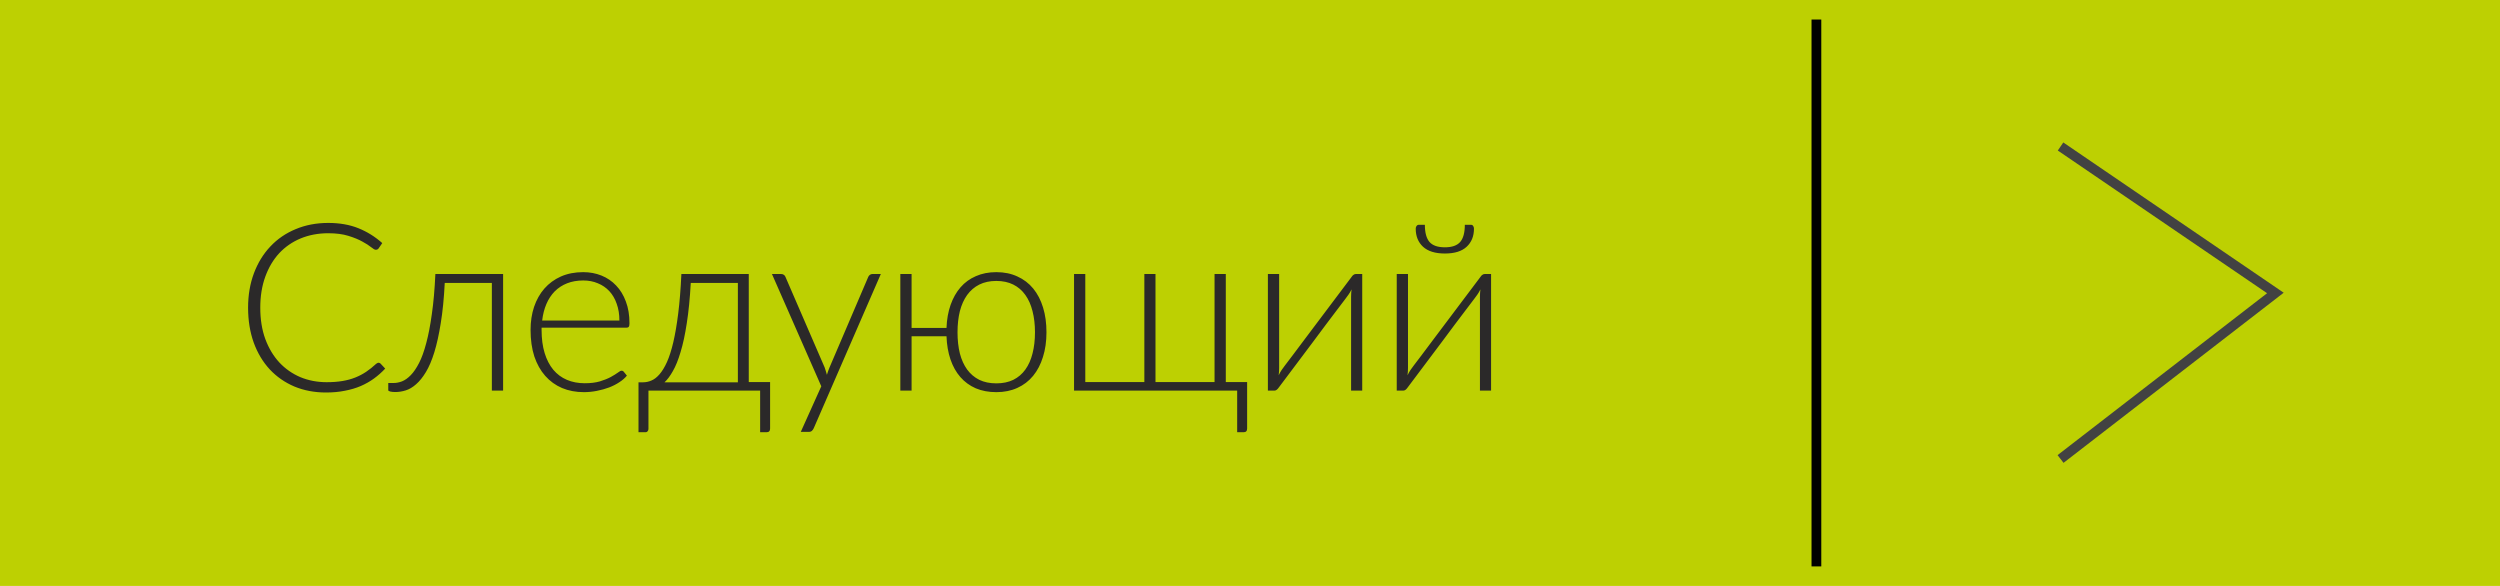 <svg width="128" height="30" viewBox="0 0 128 30" fill="none" xmlns="http://www.w3.org/2000/svg">
<g clip-path="url(#clip0_212_5504)">
<path d="M128 0H0V30H128V0Z" fill="#BDD002"/>
<path d="M19.38 18.572C19.42 18.572 19.454 18.586 19.482 18.614L19.722 18.872C19.546 19.06 19.354 19.23 19.146 19.382C18.942 19.53 18.716 19.658 18.468 19.766C18.224 19.87 17.954 19.95 17.658 20.006C17.366 20.066 17.044 20.096 16.692 20.096C16.104 20.096 15.564 19.994 15.072 19.79C14.584 19.582 14.164 19.29 13.812 18.914C13.46 18.534 13.186 18.076 12.99 17.54C12.798 17.004 12.702 16.408 12.702 15.752C12.702 15.108 12.802 14.52 13.002 13.988C13.202 13.456 13.482 13 13.842 12.62C14.202 12.236 14.634 11.94 15.138 11.732C15.642 11.52 16.198 11.414 16.806 11.414C17.386 11.414 17.9 11.504 18.348 11.684C18.796 11.864 19.204 12.118 19.572 12.446L19.386 12.716C19.354 12.764 19.304 12.788 19.236 12.788C19.188 12.788 19.11 12.744 19.002 12.656C18.894 12.568 18.744 12.472 18.552 12.368C18.36 12.26 18.12 12.162 17.832 12.074C17.548 11.986 17.206 11.942 16.806 11.942C16.294 11.942 15.824 12.03 15.396 12.206C14.972 12.382 14.606 12.634 14.298 12.962C13.994 13.29 13.756 13.69 13.584 14.162C13.412 14.634 13.326 15.164 13.326 15.752C13.326 16.352 13.412 16.888 13.584 17.36C13.76 17.832 14 18.232 14.304 18.56C14.608 18.884 14.966 19.134 15.378 19.31C15.794 19.482 16.242 19.568 16.722 19.568C17.026 19.568 17.296 19.548 17.532 19.508C17.772 19.468 17.992 19.408 18.192 19.328C18.392 19.248 18.578 19.15 18.75 19.034C18.922 18.918 19.092 18.782 19.26 18.626C19.28 18.61 19.3 18.598 19.32 18.59C19.34 18.578 19.36 18.572 19.38 18.572ZM25.759 20H25.183V14.486H22.771C22.731 15.274 22.663 15.96 22.567 16.544C22.475 17.124 22.365 17.622 22.237 18.038C22.109 18.45 21.965 18.788 21.805 19.052C21.645 19.316 21.477 19.524 21.301 19.676C21.129 19.828 20.953 19.932 20.773 19.988C20.593 20.044 20.415 20.072 20.239 20.072C20.143 20.072 20.059 20.064 19.987 20.048C19.915 20.032 19.879 20.008 19.879 19.976V19.61H20.143C20.287 19.61 20.433 19.582 20.581 19.526C20.733 19.466 20.883 19.36 21.031 19.208C21.179 19.056 21.321 18.848 21.457 18.584C21.593 18.32 21.715 17.982 21.823 17.57C21.935 17.154 22.031 16.656 22.111 16.076C22.195 15.496 22.255 14.814 22.291 14.03H25.759V20ZM31.713 16.412C31.713 16.092 31.667 15.806 31.575 15.554C31.487 15.298 31.361 15.082 31.197 14.906C31.033 14.73 30.837 14.596 30.609 14.504C30.385 14.408 30.137 14.36 29.865 14.36C29.557 14.36 29.281 14.408 29.037 14.504C28.793 14.6 28.581 14.738 28.401 14.918C28.225 15.098 28.083 15.314 27.975 15.566C27.867 15.818 27.795 16.1 27.759 16.412H31.713ZM27.729 16.778V16.892C27.729 17.34 27.781 17.734 27.885 18.074C27.989 18.414 28.137 18.7 28.329 18.932C28.521 19.16 28.753 19.332 29.025 19.448C29.297 19.564 29.601 19.622 29.937 19.622C30.237 19.622 30.497 19.59 30.717 19.526C30.937 19.458 31.121 19.384 31.269 19.304C31.421 19.22 31.541 19.146 31.629 19.082C31.717 19.014 31.781 18.98 31.821 18.98C31.873 18.98 31.913 19 31.941 19.04L32.097 19.232C32.001 19.352 31.873 19.464 31.713 19.568C31.557 19.672 31.381 19.762 31.185 19.838C30.993 19.91 30.785 19.968 30.561 20.012C30.341 20.056 30.119 20.078 29.895 20.078C29.487 20.078 29.115 20.008 28.779 19.868C28.443 19.724 28.155 19.516 27.915 19.244C27.675 18.972 27.489 18.64 27.357 18.248C27.229 17.852 27.165 17.4 27.165 16.892C27.165 16.464 27.225 16.07 27.345 15.71C27.469 15.346 27.645 15.034 27.873 14.774C28.105 14.51 28.387 14.304 28.719 14.156C29.055 14.008 29.435 13.934 29.859 13.934C30.195 13.934 30.507 13.992 30.795 14.108C31.083 14.224 31.333 14.394 31.545 14.618C31.757 14.838 31.923 15.11 32.043 15.434C32.167 15.758 32.229 16.13 32.229 16.55C32.229 16.638 32.217 16.698 32.193 16.73C32.169 16.762 32.129 16.778 32.073 16.778H27.729ZM37.779 19.574V14.486H35.367C35.323 15.282 35.255 15.97 35.163 16.55C35.075 17.13 34.969 17.622 34.845 18.026C34.725 18.43 34.593 18.756 34.449 19.004C34.309 19.252 34.167 19.442 34.023 19.574H37.779ZM39.429 19.562V21.938C39.429 22.066 39.369 22.13 39.249 22.13H38.919V20H33.201V21.962C33.201 22.006 33.187 22.044 33.159 22.076C33.135 22.112 33.097 22.13 33.045 22.13H32.691V19.574H32.925C33.069 19.574 33.211 19.544 33.351 19.484C33.495 19.424 33.633 19.318 33.765 19.166C33.901 19.01 34.029 18.8 34.149 18.536C34.269 18.268 34.377 17.93 34.473 17.522C34.569 17.11 34.653 16.618 34.725 16.046C34.797 15.474 34.851 14.802 34.887 14.03H38.337V19.562H39.429ZM45.098 14.03L41.666 21.92C41.642 21.976 41.61 22.022 41.57 22.058C41.534 22.094 41.48 22.112 41.408 22.112H41L42.05 19.778L39.524 14.03H39.998C40.058 14.03 40.106 14.046 40.142 14.078C40.178 14.106 40.202 14.138 40.214 14.174L42.224 18.818C42.248 18.878 42.268 18.94 42.284 19.004C42.304 19.064 42.322 19.126 42.338 19.19C42.358 19.126 42.378 19.064 42.398 19.004C42.422 18.94 42.446 18.878 42.47 18.818L44.456 14.174C44.476 14.13 44.504 14.096 44.54 14.072C44.576 14.044 44.616 14.03 44.66 14.03H45.098ZM51.011 19.628C51.343 19.628 51.633 19.568 51.881 19.448C52.129 19.324 52.335 19.148 52.499 18.92C52.663 18.692 52.785 18.418 52.865 18.098C52.949 17.774 52.991 17.412 52.991 17.012C52.991 16.616 52.949 16.256 52.865 15.932C52.785 15.608 52.663 15.332 52.499 15.104C52.335 14.872 52.129 14.694 51.881 14.57C51.633 14.446 51.343 14.384 51.011 14.384C50.679 14.384 50.389 14.446 50.141 14.57C49.893 14.694 49.685 14.872 49.517 15.104C49.353 15.332 49.229 15.608 49.145 15.932C49.065 16.256 49.025 16.616 49.025 17.012C49.025 17.412 49.065 17.774 49.145 18.098C49.229 18.418 49.353 18.692 49.517 18.92C49.685 19.148 49.893 19.324 50.141 19.448C50.389 19.568 50.679 19.628 51.011 19.628ZM48.461 16.79C48.477 16.354 48.547 15.96 48.671 15.608C48.795 15.256 48.965 14.956 49.181 14.708C49.397 14.46 49.659 14.27 49.967 14.138C50.275 14.002 50.623 13.934 51.011 13.934C51.415 13.934 51.775 14.008 52.091 14.156C52.411 14.3 52.681 14.506 52.901 14.774C53.121 15.042 53.289 15.366 53.405 15.746C53.521 16.122 53.579 16.544 53.579 17.012C53.579 17.48 53.519 17.902 53.399 18.278C53.283 18.654 53.115 18.976 52.895 19.244C52.675 19.512 52.405 19.718 52.085 19.862C51.769 20.006 51.411 20.078 51.011 20.078C50.619 20.078 50.267 20.012 49.955 19.88C49.647 19.744 49.385 19.552 49.169 19.304C48.953 19.056 48.785 18.756 48.665 18.404C48.545 18.052 48.477 17.656 48.461 17.216H46.673V20H46.097V14.03H46.673V16.79H48.461ZM63.853 19.562V21.938C63.853 22.066 63.793 22.13 63.673 22.13H63.343V20H54.991V14.03H55.567V19.562H58.591V14.03H59.161V19.562H62.185V14.03H62.761V19.562H63.853ZM69.746 14.03V20H69.176V15.188C69.176 15.132 69.178 15.072 69.182 15.008C69.186 14.944 69.192 14.88 69.2 14.816C69.172 14.872 69.144 14.924 69.116 14.972C69.092 15.016 69.066 15.056 69.038 15.092C69.03 15.1 68.974 15.176 68.87 15.32C68.766 15.46 68.628 15.642 68.456 15.866C68.288 16.09 68.096 16.344 67.88 16.628C67.668 16.912 67.452 17.202 67.232 17.498C66.712 18.19 66.122 18.976 65.462 19.856C65.438 19.892 65.406 19.926 65.366 19.958C65.33 19.986 65.29 20 65.246 20H64.916V14.03H65.492V18.842C65.492 18.898 65.49 18.958 65.486 19.022C65.482 19.086 65.476 19.15 65.468 19.214C65.492 19.158 65.518 19.108 65.546 19.064C65.574 19.016 65.6 18.974 65.624 18.938C65.628 18.93 65.682 18.856 65.786 18.716C65.894 18.576 66.032 18.394 66.2 18.17C66.372 17.942 66.564 17.686 66.776 17.402C66.988 17.118 67.206 16.828 67.43 16.532C67.95 15.84 68.54 15.056 69.2 14.18C69.224 14.14 69.254 14.106 69.29 14.078C69.33 14.046 69.372 14.03 69.416 14.03H69.746ZM76.343 14.03V20H75.773V15.188C75.773 15.132 75.775 15.072 75.779 15.008C75.783 14.944 75.789 14.88 75.797 14.816C75.769 14.872 75.741 14.924 75.713 14.972C75.689 15.016 75.663 15.056 75.635 15.092C75.627 15.1 75.571 15.176 75.467 15.32C75.363 15.46 75.225 15.642 75.053 15.866C74.885 16.09 74.693 16.344 74.477 16.628C74.265 16.912 74.049 17.202 73.829 17.498C73.309 18.19 72.719 18.976 72.059 19.856C72.035 19.892 72.003 19.926 71.963 19.958C71.927 19.986 71.887 20 71.843 20H71.513V14.03H72.089V18.842C72.089 18.898 72.087 18.958 72.083 19.022C72.079 19.086 72.073 19.15 72.065 19.214C72.089 19.158 72.115 19.108 72.143 19.064C72.171 19.016 72.197 18.974 72.221 18.938C72.225 18.93 72.279 18.856 72.383 18.716C72.491 18.576 72.629 18.394 72.797 18.17C72.969 17.942 73.161 17.686 73.373 17.402C73.585 17.118 73.803 16.828 74.027 16.532C74.547 15.84 75.137 15.056 75.797 14.18C75.821 14.14 75.851 14.106 75.887 14.078C75.927 14.046 75.969 14.03 76.013 14.03H76.343ZM73.979 12.662C74.339 12.662 74.599 12.572 74.759 12.392C74.919 12.208 74.999 11.914 74.999 11.51H75.323C75.367 11.51 75.401 11.53 75.425 11.57C75.453 11.606 75.467 11.652 75.467 11.708C75.467 12.092 75.343 12.4 75.095 12.632C74.847 12.864 74.475 12.98 73.979 12.98C73.483 12.98 73.109 12.864 72.857 12.632C72.609 12.4 72.485 12.092 72.485 11.708C72.485 11.652 72.499 11.606 72.527 11.57C72.555 11.53 72.591 11.51 72.635 11.51H72.953C72.953 11.914 73.033 12.208 73.193 12.392C73.353 12.572 73.615 12.662 73.979 12.662Z" fill="#2B2929"/>
<path d="M93 1V29" stroke="black" stroke-width="0.5"/>
<path d="M105.5 23.5L116.5 15L105.5 7.5" stroke="#424242" stroke-width="0.5"/>
</g>
<defs>
<clipPath id="clip0_212_5504">
<rect width="128" height="30" fill="white"/>
</clipPath>
</defs>
</svg>
